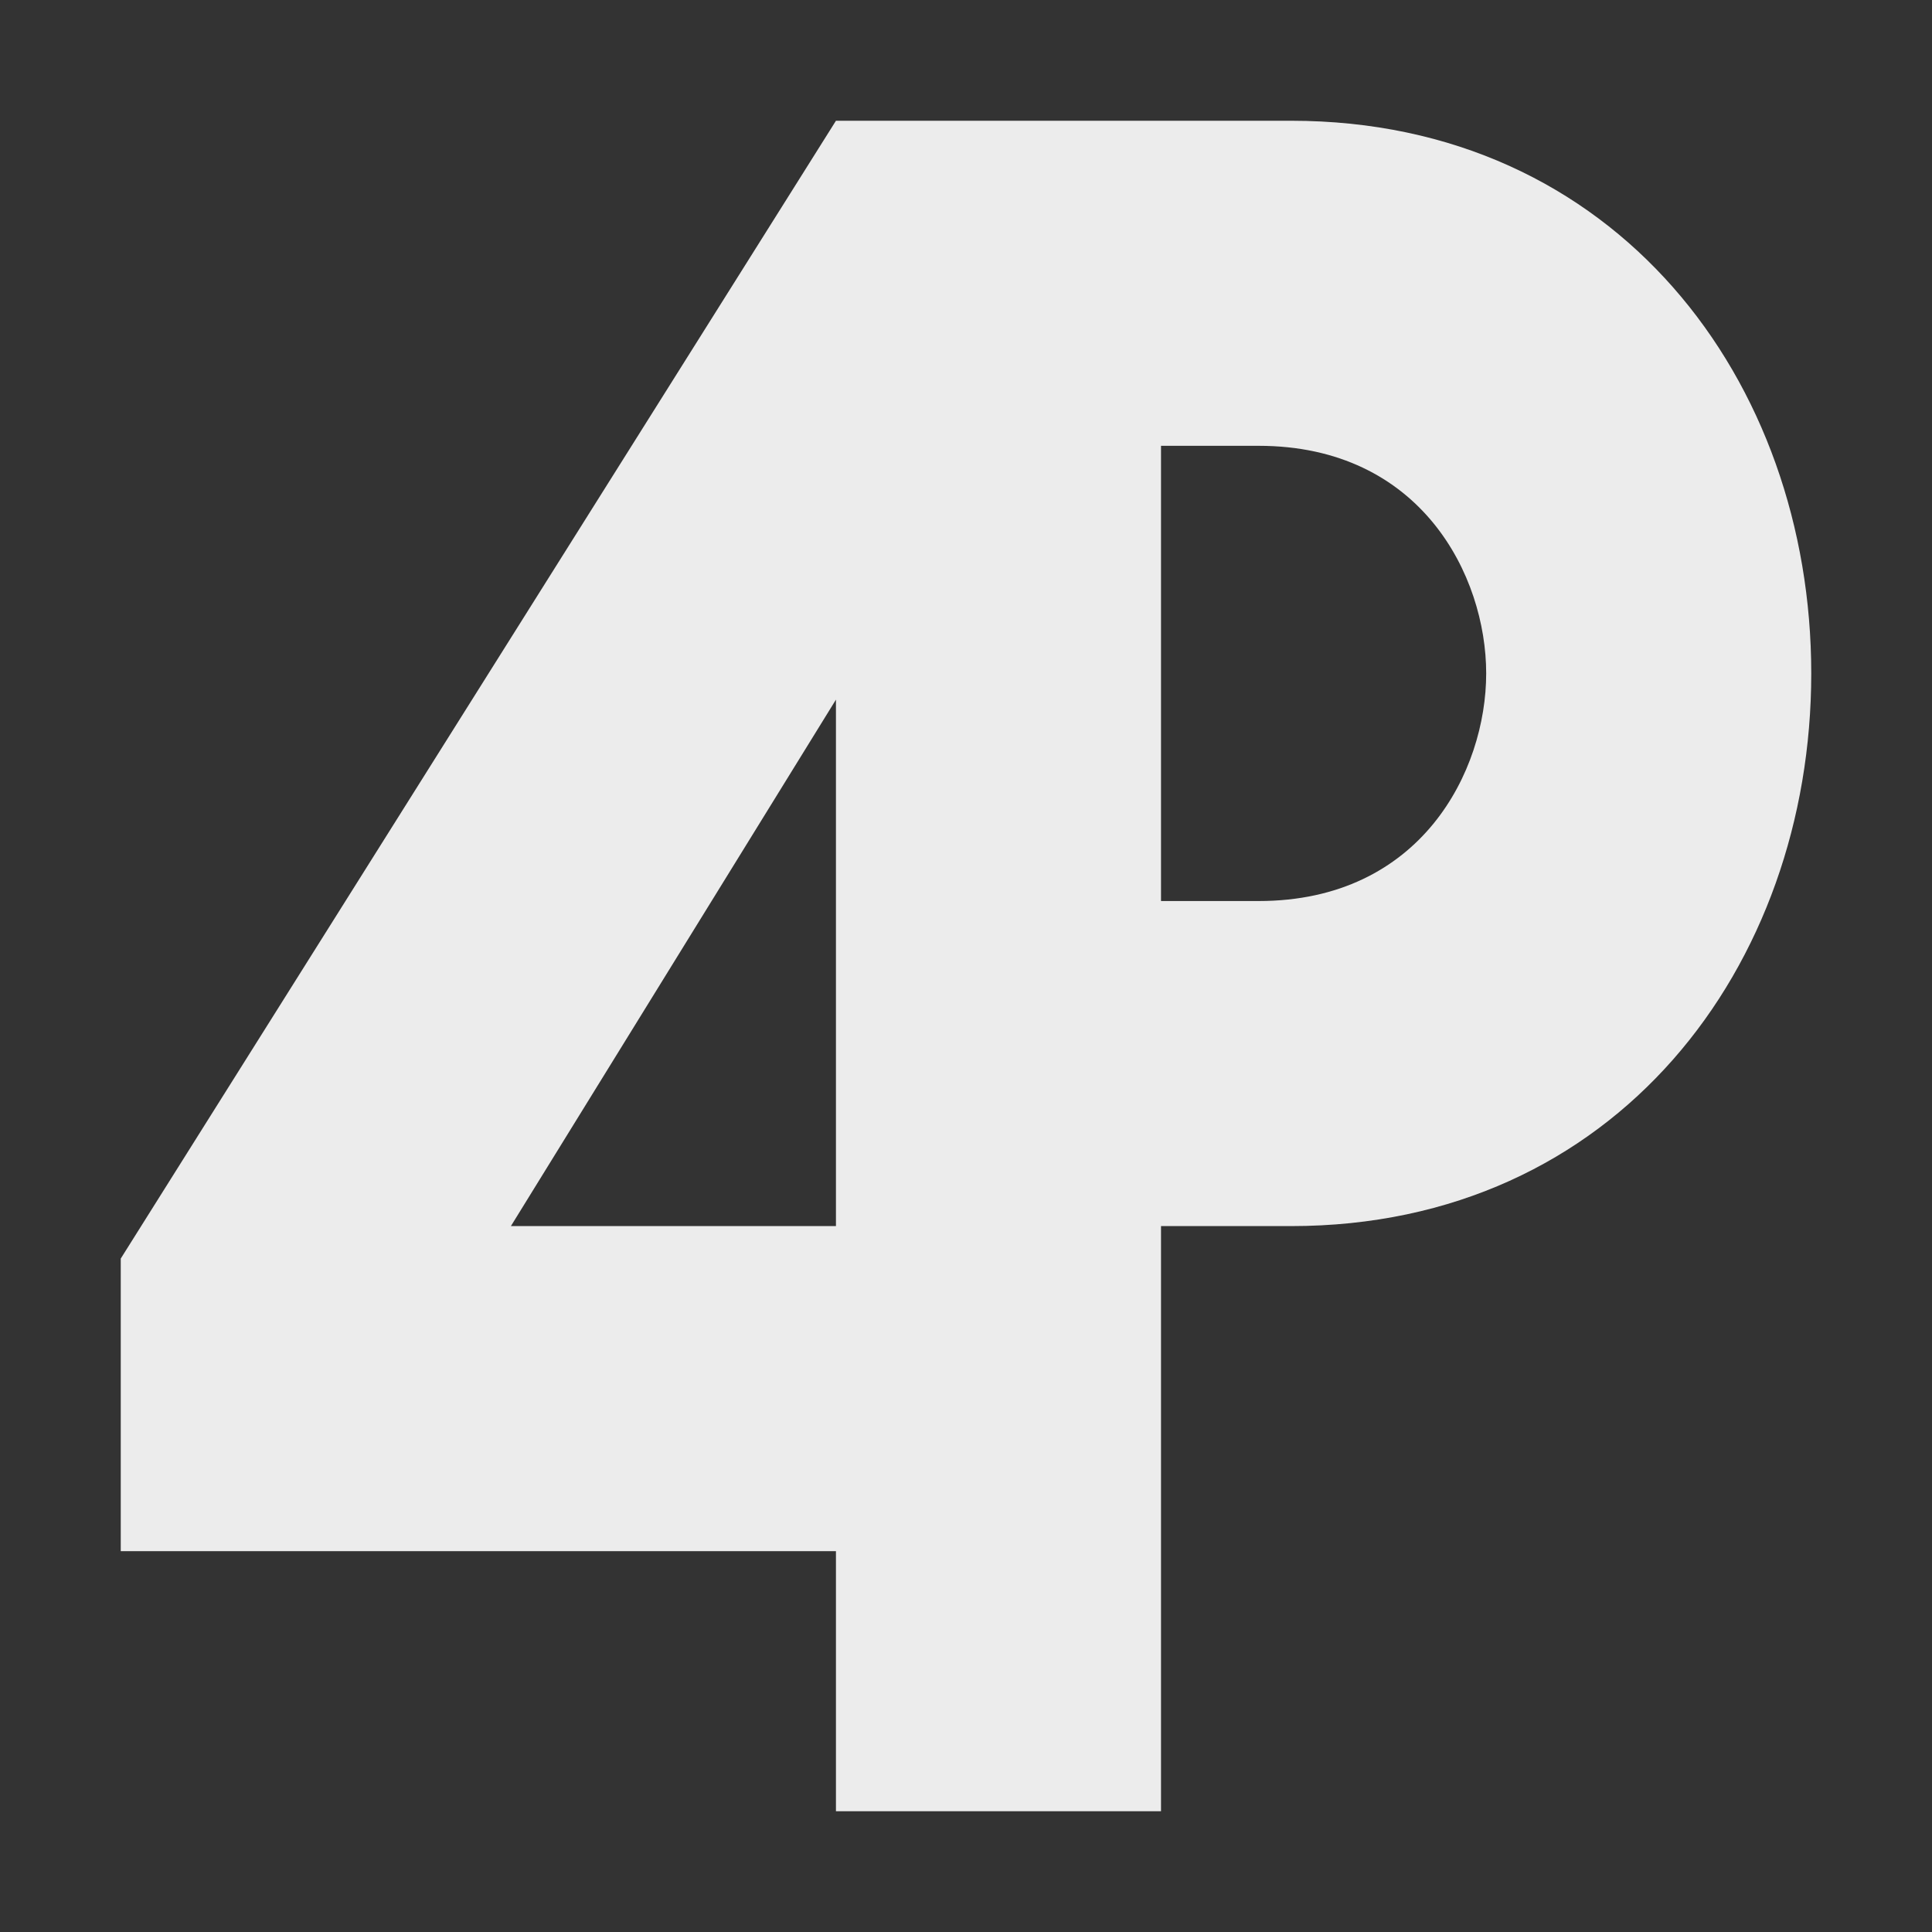 <svg width="16" height="16">
  <rect width="100%" height="100%" fill="#333333" stroke="none"/>
  <path fill="currentColor" d="M6.923 1 1 10.423v2.423h5.923V15h2.692v-4.846h1.077C13.385 10.154 15 8 15 5.577S13.385 1 10.692 1H6.923Zm2.692 2.692h.808c1.346 0 1.885 1.077 1.885 1.885s-.539 1.885-1.885 1.885h-.808M6.923 5.794v4.36H4.231" color="#ececec"/>
</svg>
